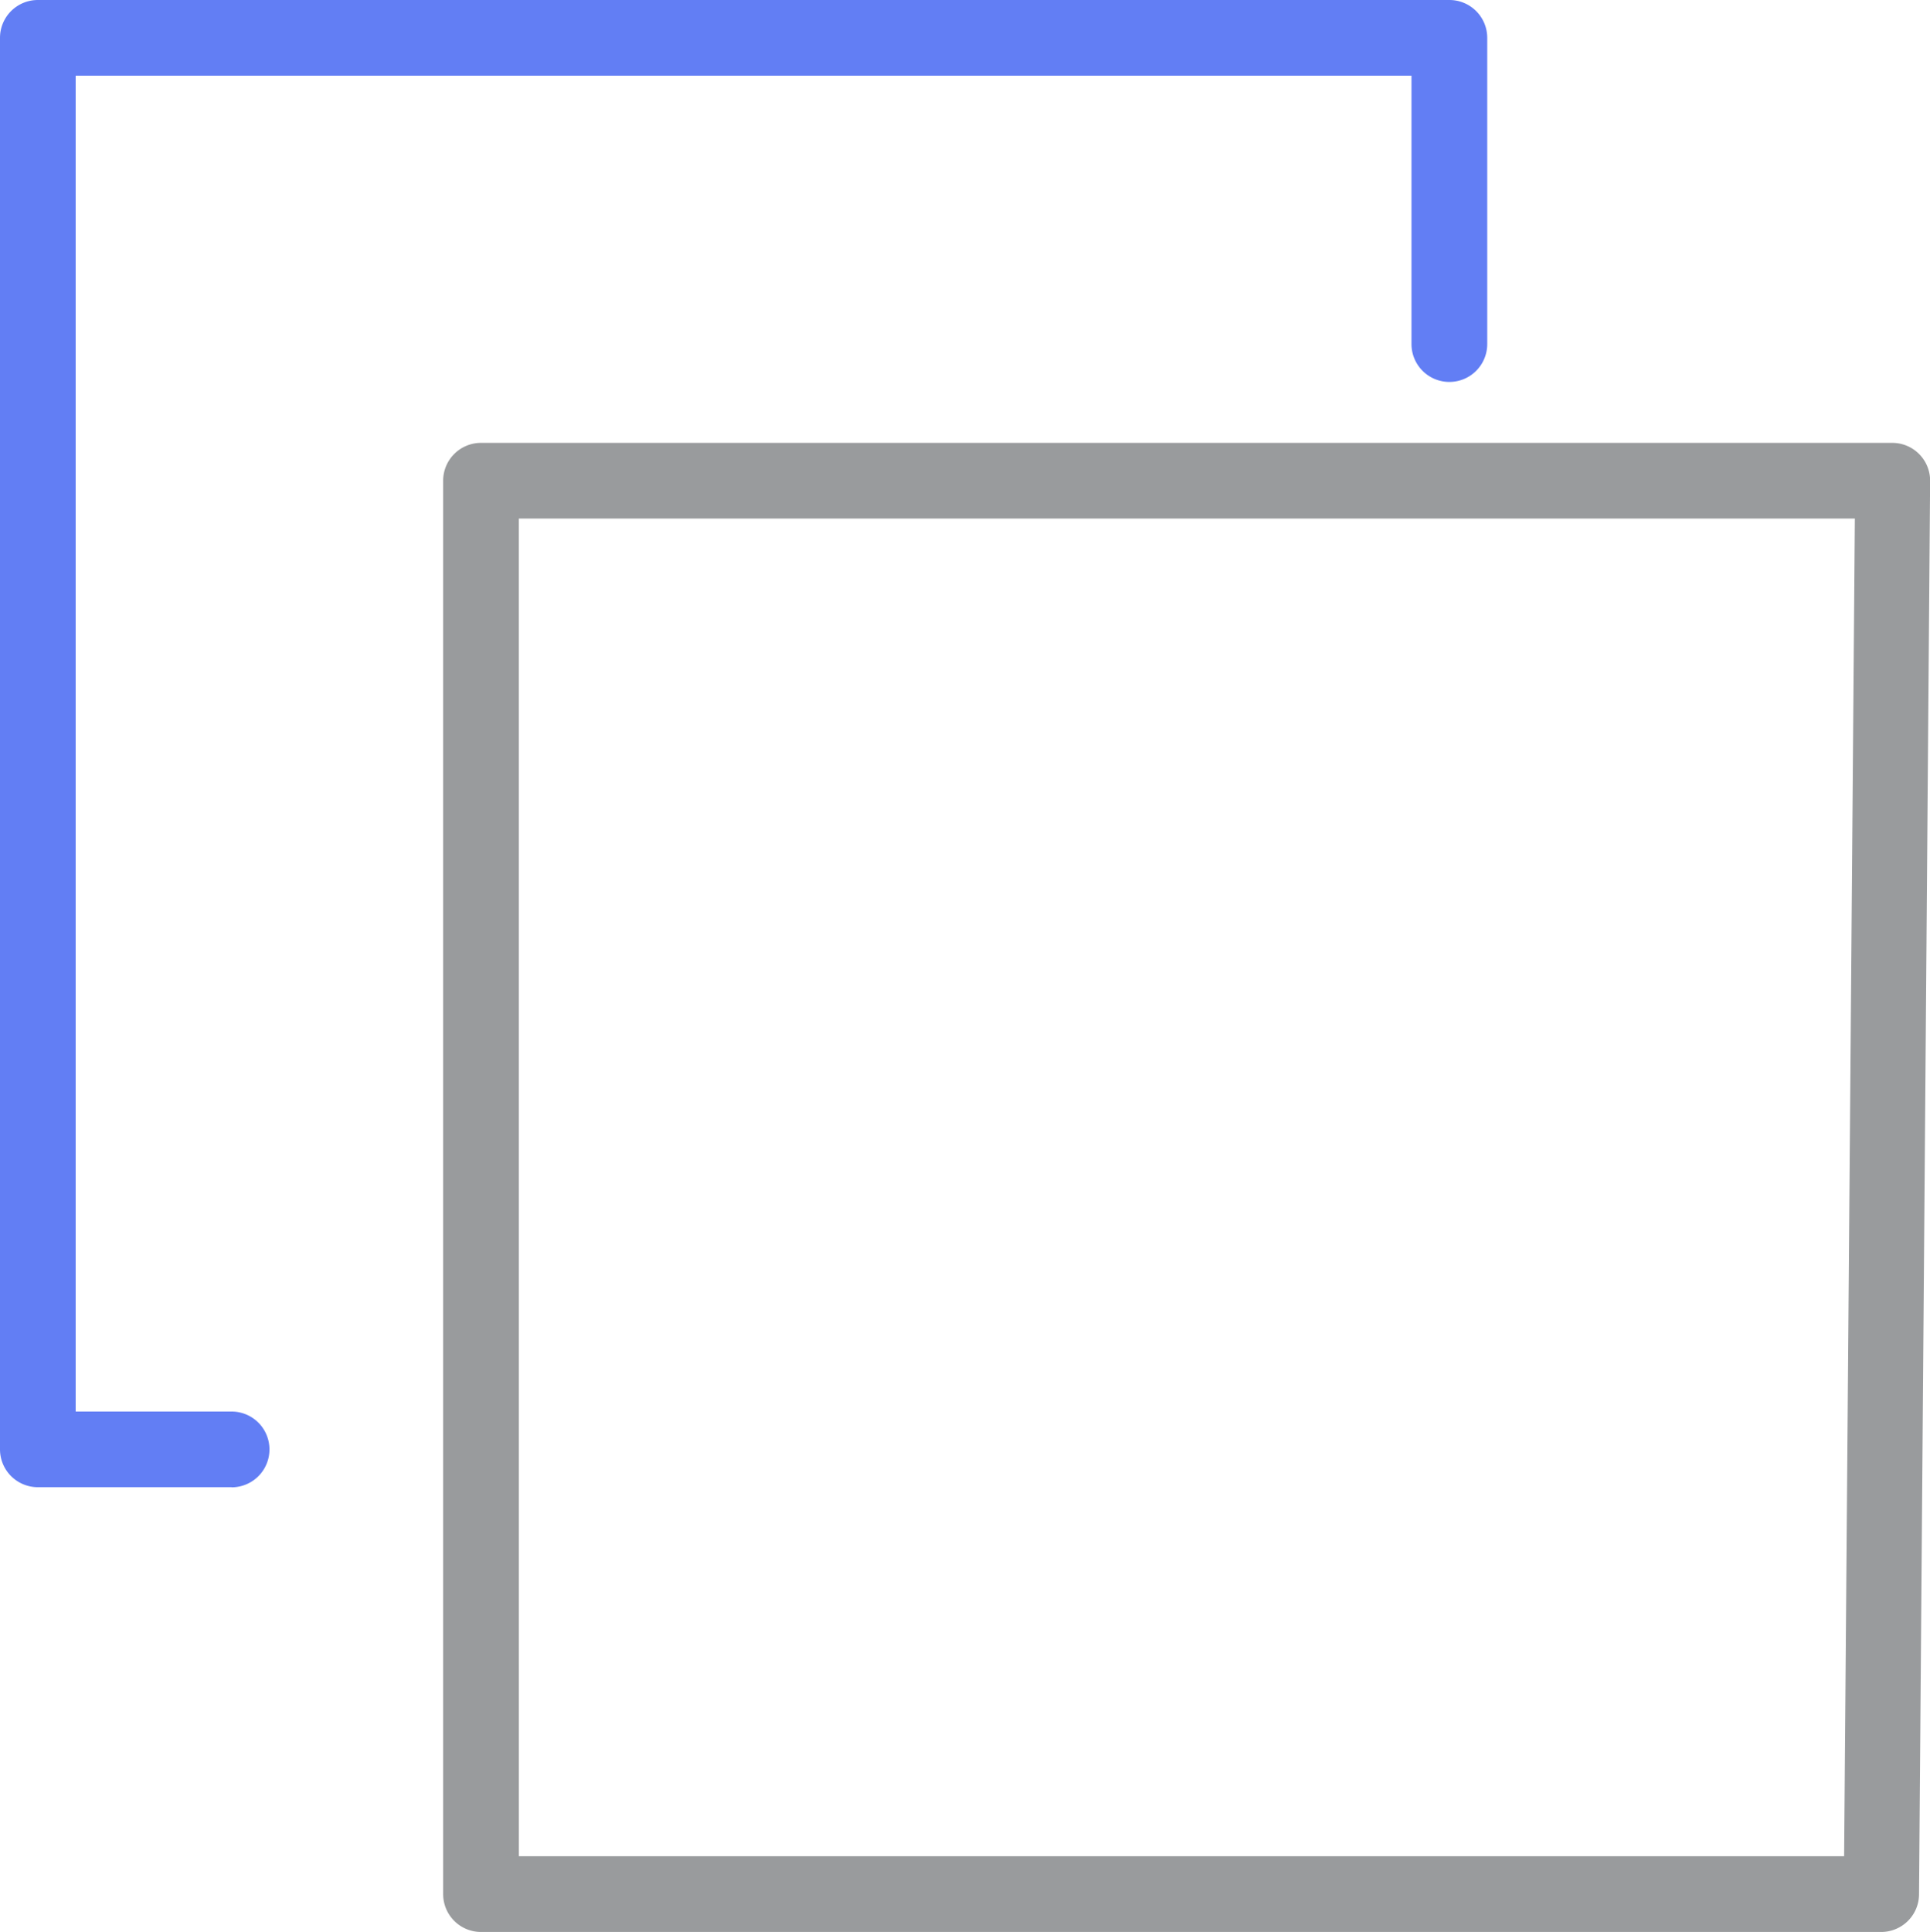 <svg id="icon_research" xmlns="http://www.w3.org/2000/svg" width="48.411" height="48.449" viewBox="0 0 48.411 48.449">
  <path id="Path_19" data-name="Path 19" d="M51.961,54.583H16.839a.949.949,0,0,1-.949-.949V18.189a.949.949,0,0,1,.949-.949h35.4a.949.949,0,0,1,.949.949L52.91,53.634A.949.949,0,0,1,51.961,54.583Zm-34.172-1.9H51.031L51.3,19.138H17.788Z" transform="translate(-4.774 -6.134)" fill="#999b9d"/>
  <path id="Path_20" data-name="Path 20" d="M9.989,42.835H5.129a.949.949,0,0,1-.949-.949V6.489a.949.949,0,0,1,.949-.949H40.536a.949.949,0,0,1,.949.949v7.679a.949.949,0,1,1-1.9,0V7.438H6.078v33.5H9.989a.949.949,0,1,1,0,1.9Z" transform="translate(-4.18 -5.54)" fill="#627ef4"/>
</svg>
